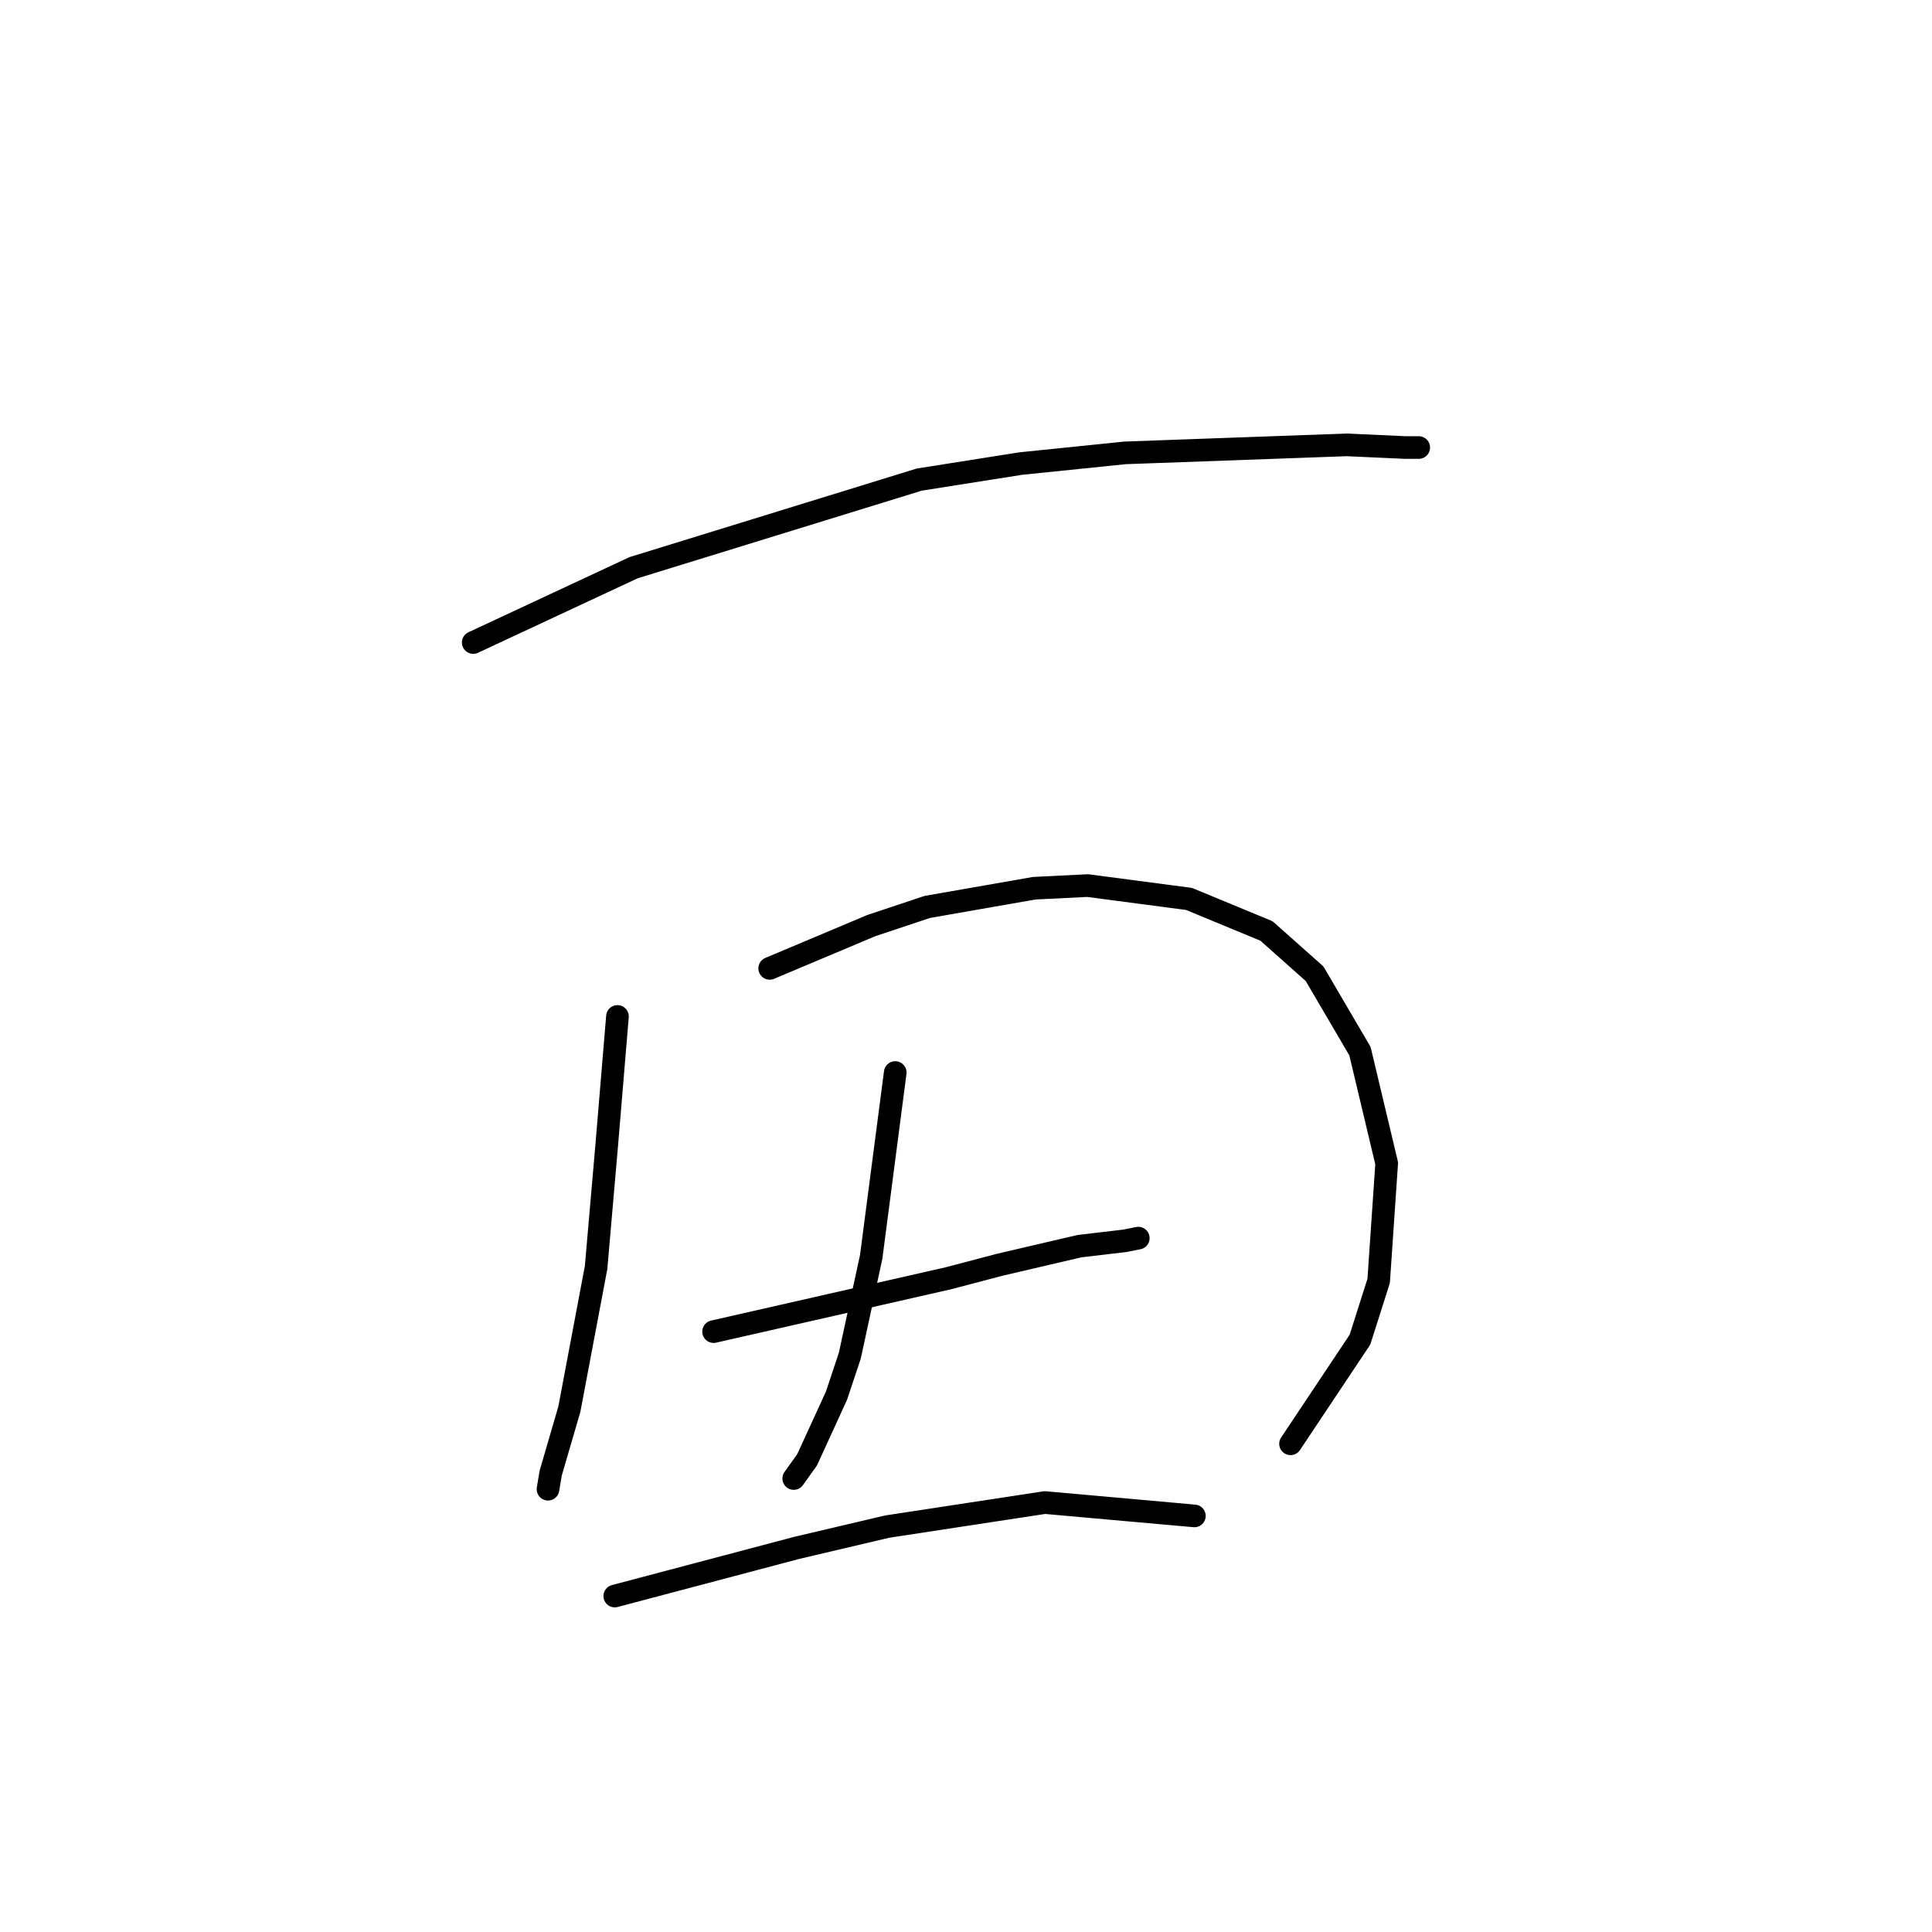 <?xml version="1.0" standalone="no"?>
    <svg width="256" height="256" xmlns="http://www.w3.org/2000/svg" version="1.1">
    <polyline stroke="black" stroke-width="3" stroke-linecap="round" fill="transparent" stroke-linejoin="round" points="62.705 85.137 73.322 80.182 83.939 75.227 121.808 63.548 135.257 61.425 149.059 60.009 178.434 58.947 186.22 59.301 187.989 59.301 187.989 59.301 " />
        <polyline stroke="black" stroke-width="3" stroke-linecap="round" fill="transparent" stroke-linejoin="round" points="81.816 134.685 81.108 143.179 80.4 151.672 79.692 159.812 78.985 167.952 75.445 186.71 72.968 195.204 72.614 197.327 72.614 197.327 " />
        <polyline stroke="black" stroke-width="3" stroke-linecap="round" fill="transparent" stroke-linejoin="round" points="101.989 128.314 108.713 125.483 115.438 122.652 122.87 120.174 137.026 117.697 144.104 117.343 157.553 119.113 167.817 123.359 174.187 129.022 180.203 139.285 183.743 154.15 182.681 169.722 180.203 177.508 171.002 191.311 171.002 191.311 " />
        <polyline stroke="black" stroke-width="3" stroke-linecap="round" fill="transparent" stroke-linejoin="round" points="118.623 142.117 117.561 150.257 116.499 158.397 115.438 166.537 112.606 179.631 110.837 184.94 106.944 193.434 105.174 195.911 105.174 195.911 " />
        <polyline stroke="black" stroke-width="3" stroke-linecap="round" fill="transparent" stroke-linejoin="round" points="94.557 176.446 110.129 172.907 125.701 169.368 132.425 167.598 143.043 165.121 149.059 164.413 150.829 164.059 150.829 164.059 " />
        <polyline stroke="black" stroke-width="3" stroke-linecap="round" fill="transparent" stroke-linejoin="round" points="81.462 211.484 93.495 208.298 105.528 205.113 117.561 202.282 138.442 199.097 158.261 200.866 158.261 200.866 " />
        </svg>